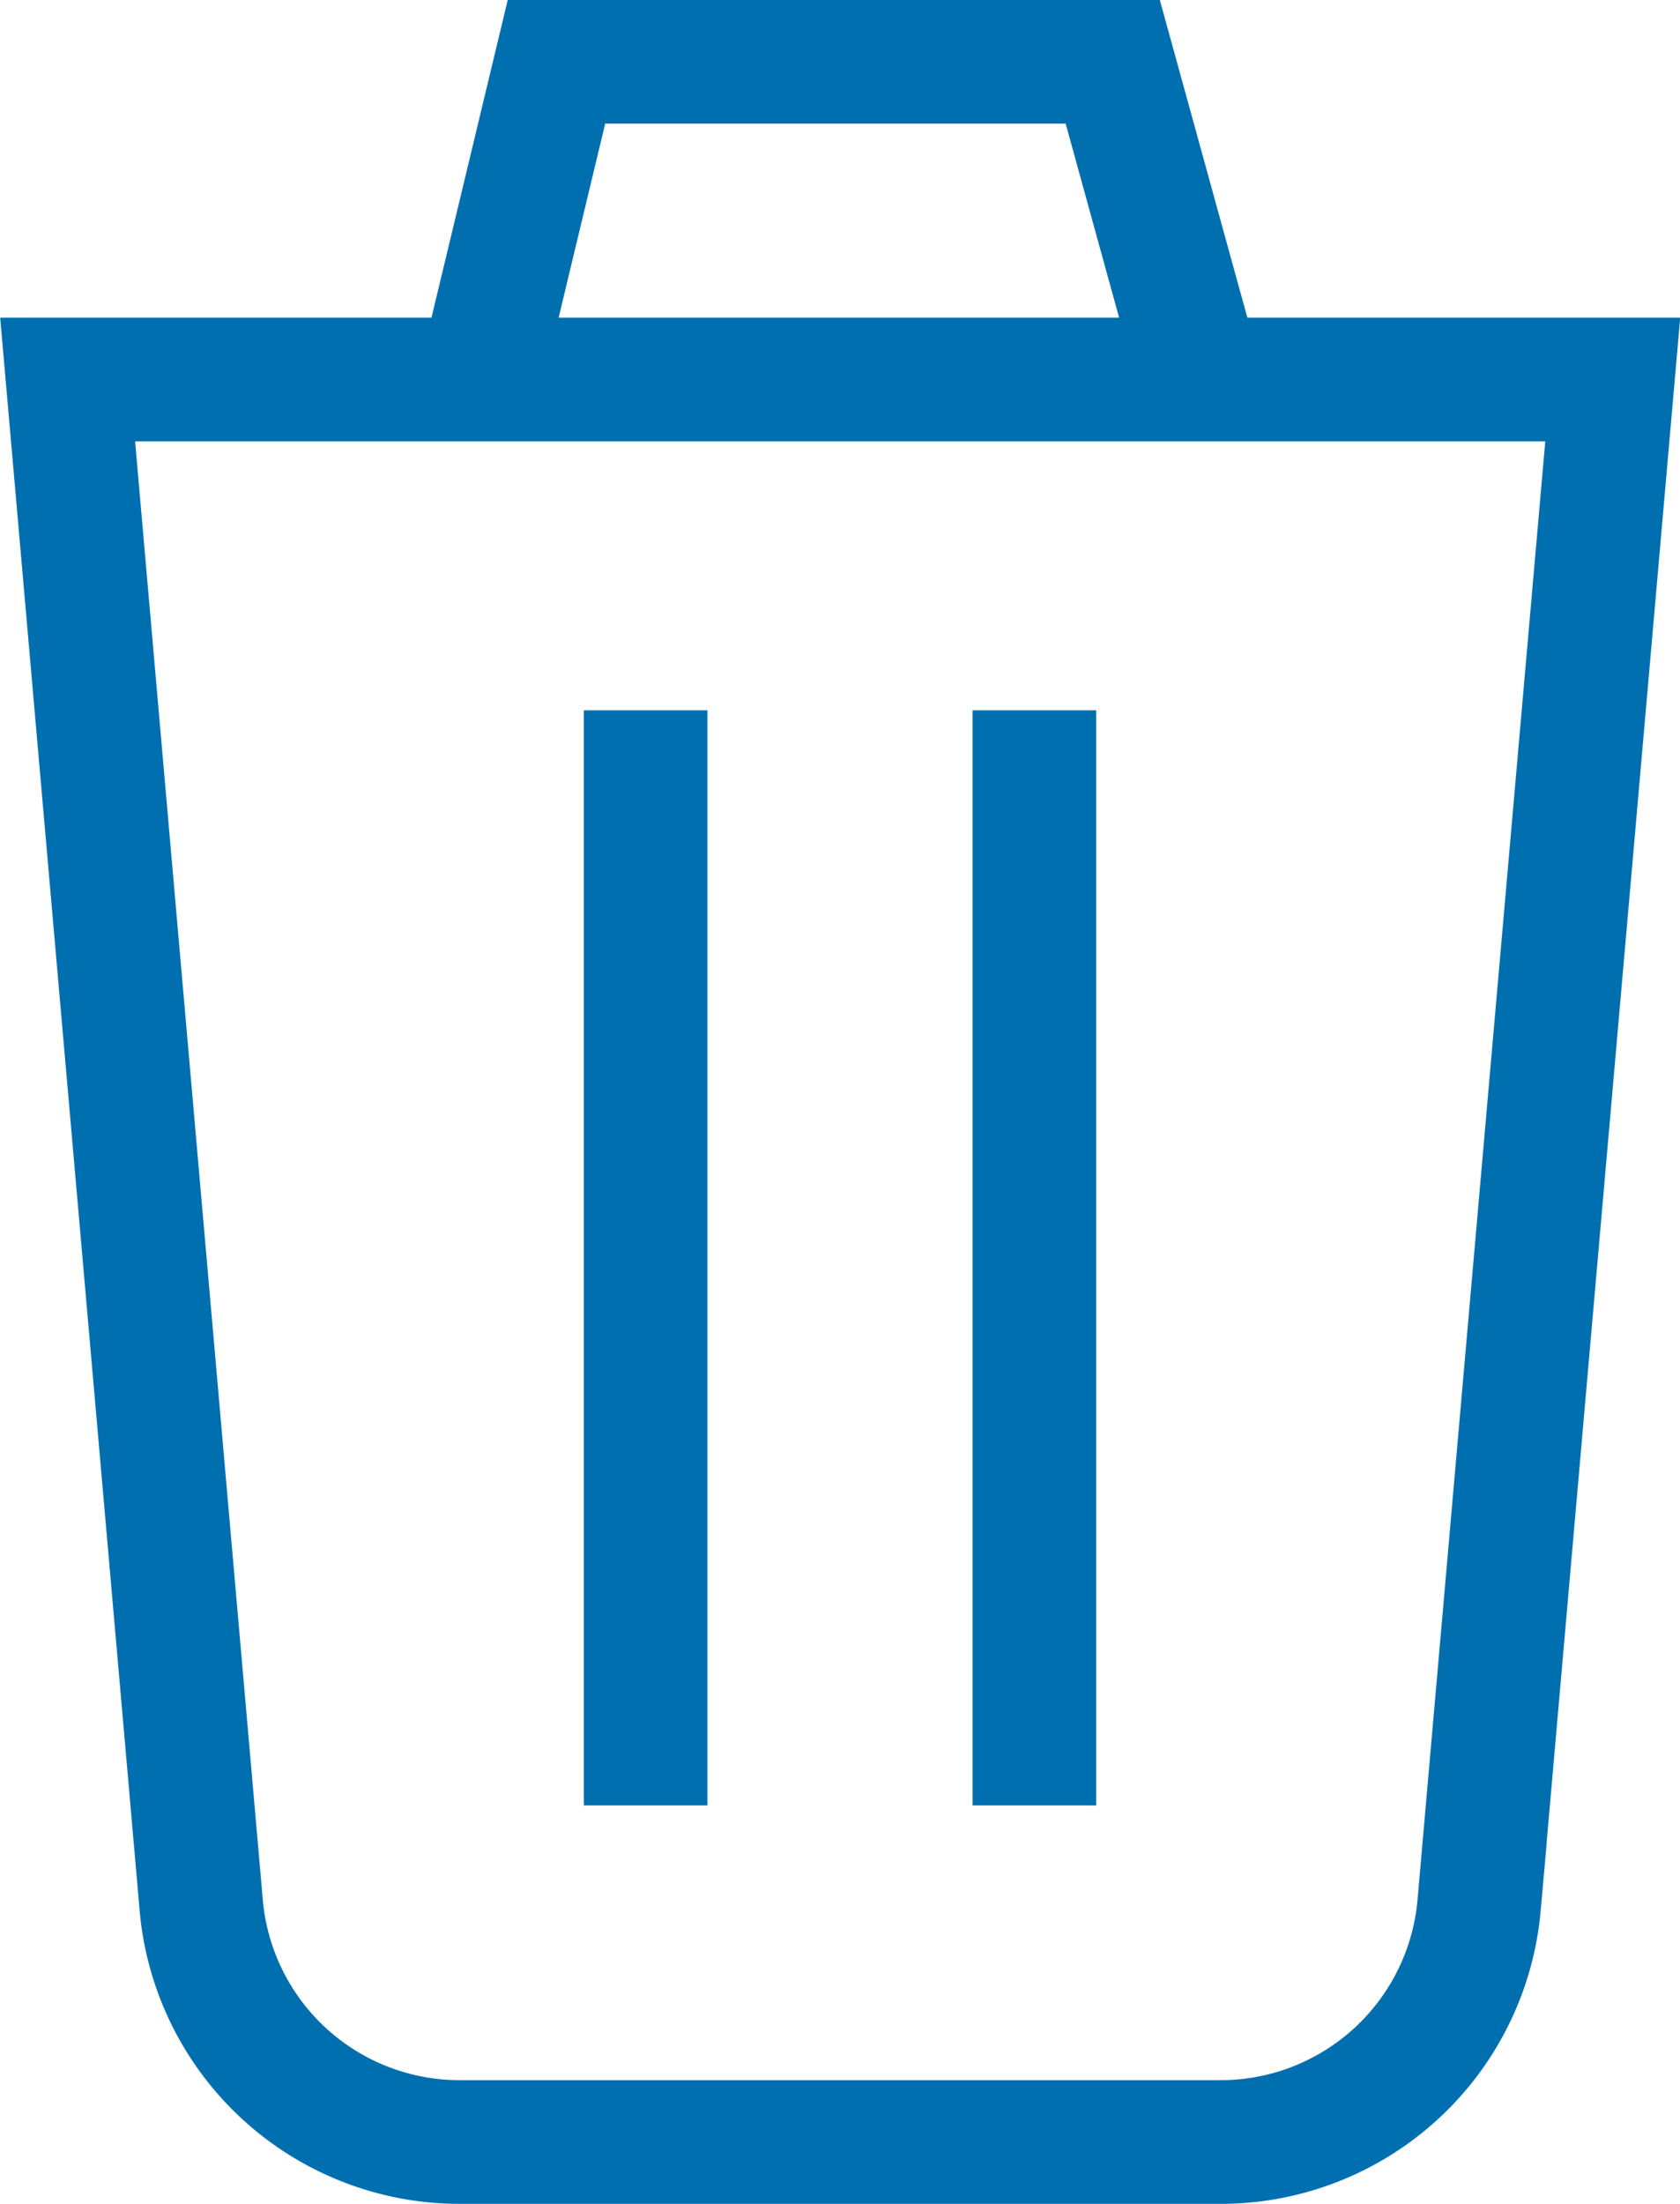 <svg xmlns="http://www.w3.org/2000/svg" width="17.734" height="23.251" viewBox="0 0 17.734 23.251">
  <g id="Group_3" data-name="Group 3" transform="translate(-597.286 -197.324)">
    <path id="Path_2" data-name="Path 2" d="M610.169,219.923h-8.031a2.738,2.738,0,0,1-2.728-2.5L598,201.328h16.31l-1.411,16.1A2.739,2.739,0,0,1,610.169,219.923Z" fill="none" stroke="#006fb0" stroke-miterlimit="10" stroke-width="1.305"/>
    <path id="Path_3" data-name="Path 3" d="M609.956,201.328l-.924-3.352h-5.872l-.805,3.352" fill="none" stroke="#006fb0" stroke-miterlimit="10" stroke-width="1.305"/>
    <g id="Group_2" data-name="Group 2">
      <line id="Line_5" data-name="Line 5" y2="11.554" transform="translate(604.101 204.818)" fill="none" stroke="#006fb0" stroke-miterlimit="10" stroke-width="1.305"/>
      <line id="Line_6" data-name="Line 6" y2="11.554" transform="translate(608.205 204.818)" fill="none" stroke="#006fb0" stroke-miterlimit="10" stroke-width="1.305"/>
    </g>
  </g>
</svg>
